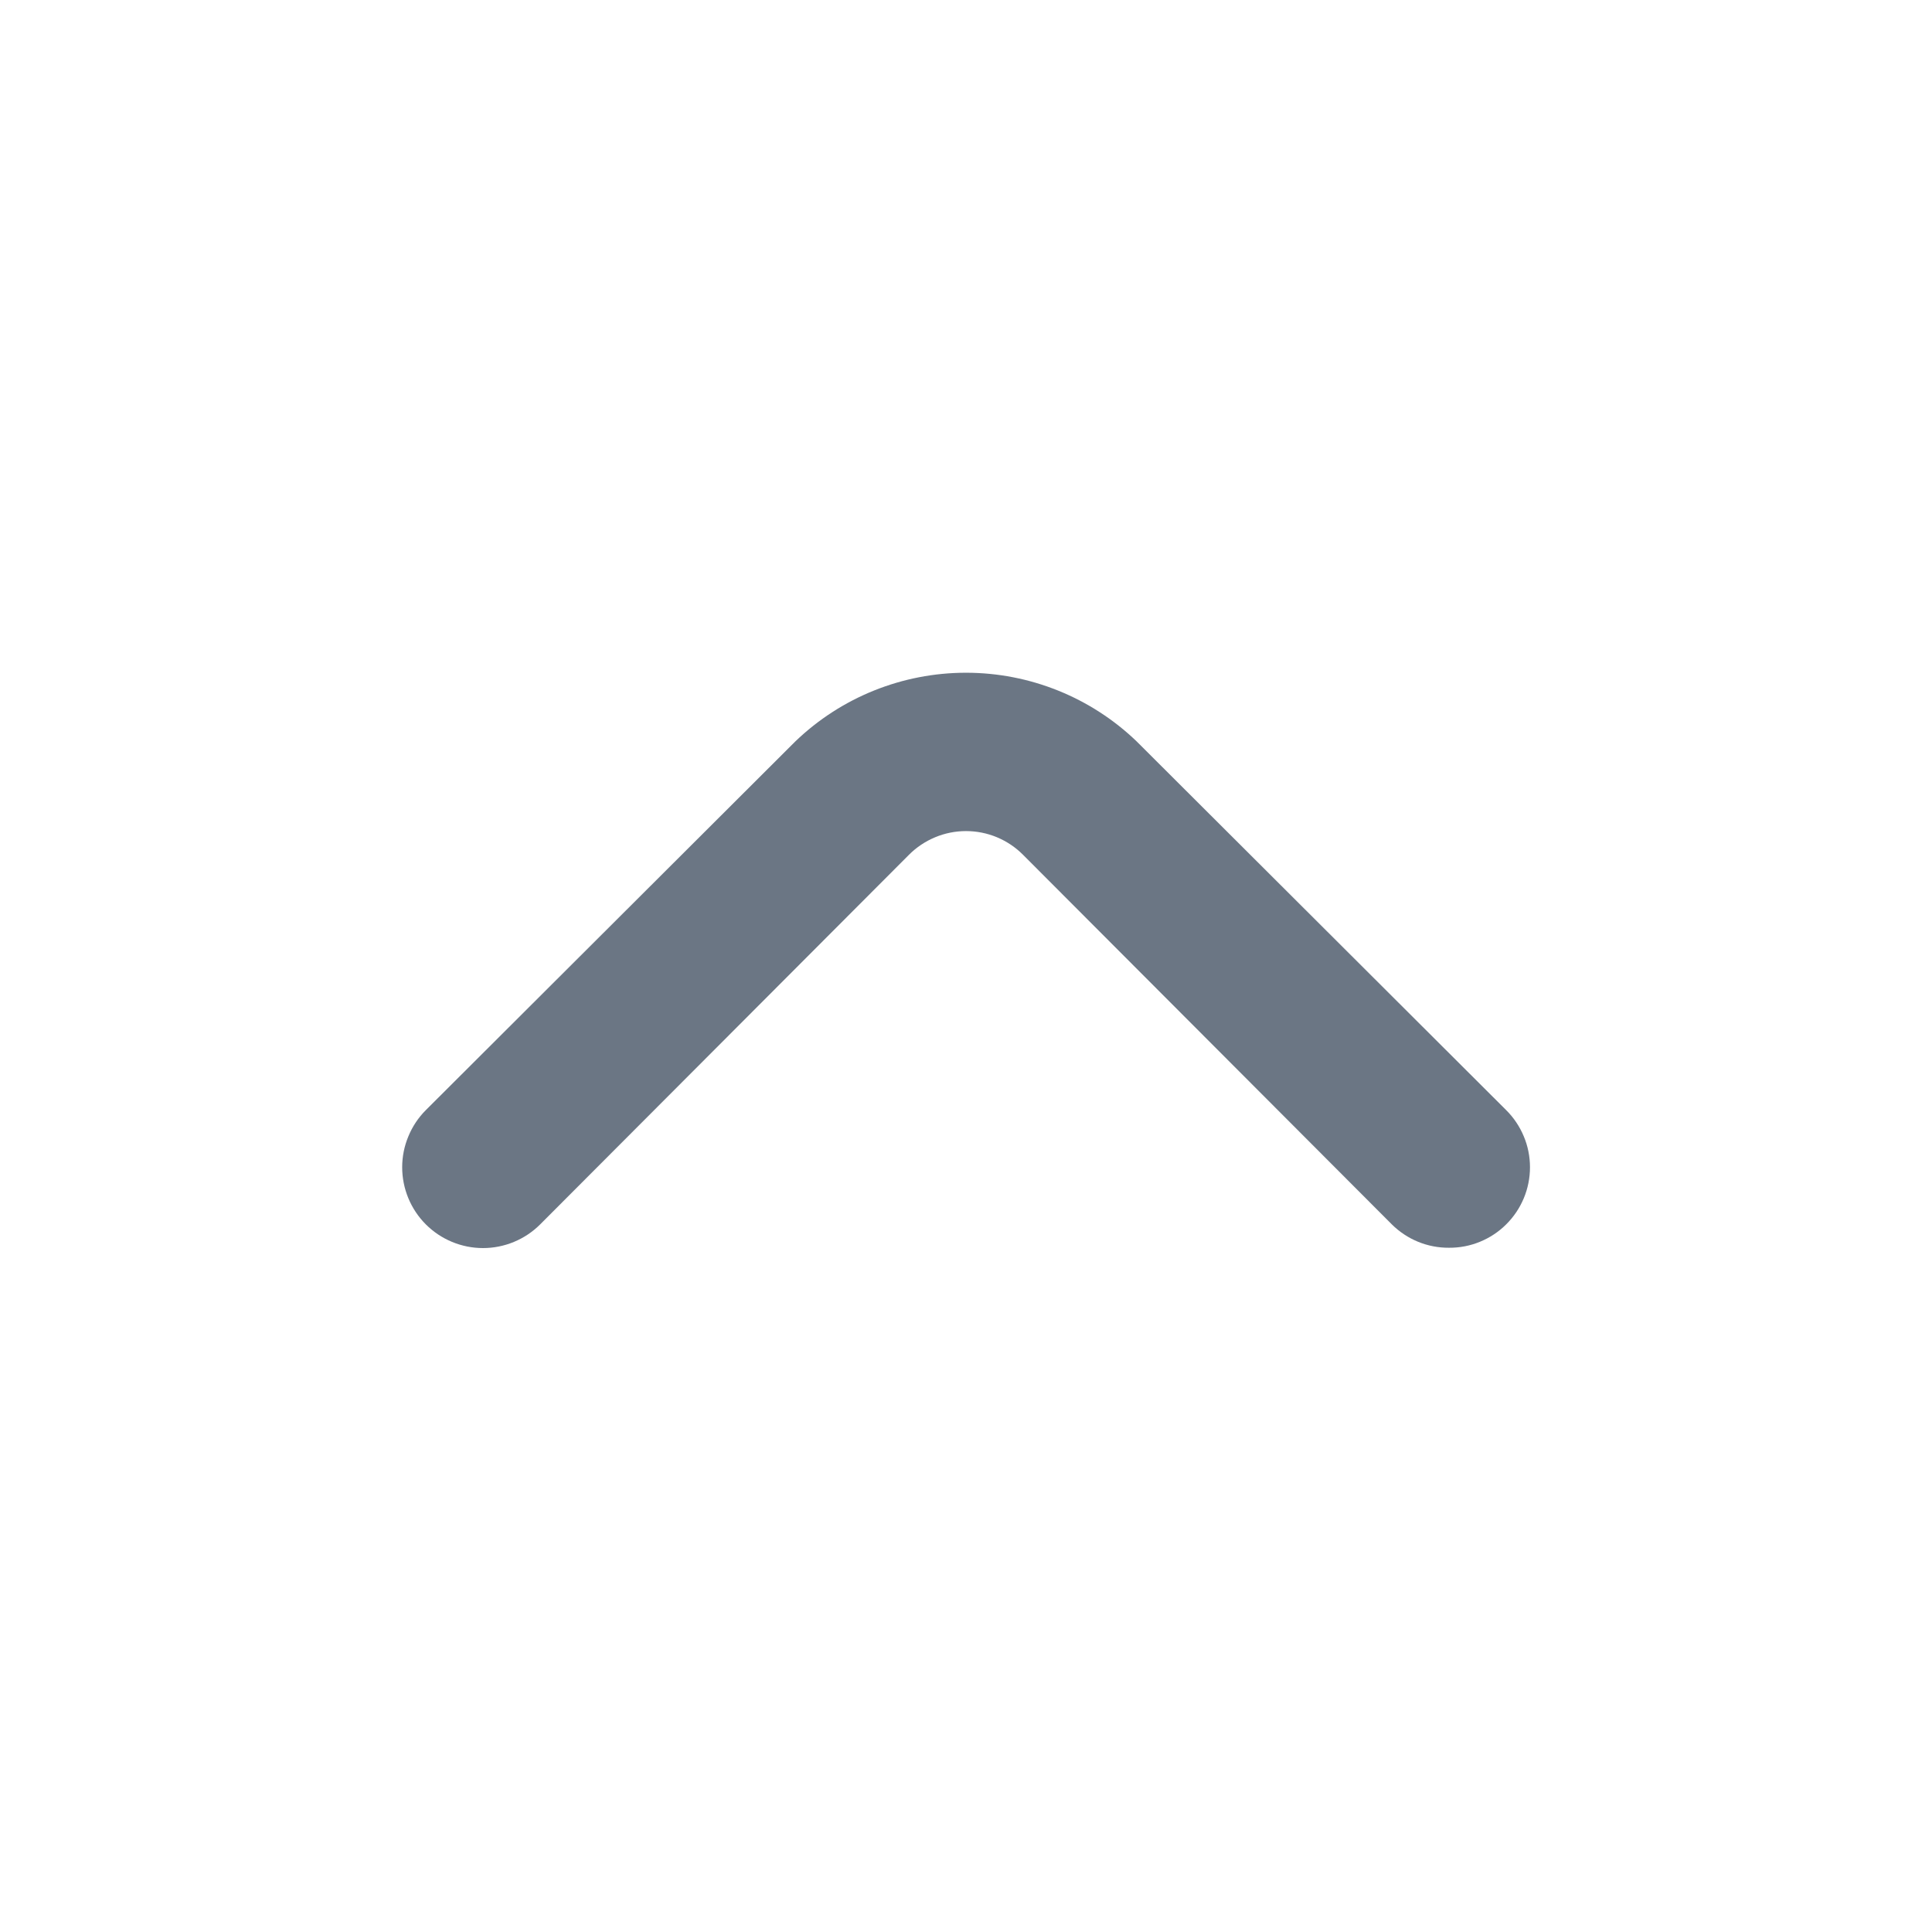 <svg width="24" height="24" viewBox="0 0 24 24" fill="none" xmlns="http://www.w3.org/2000/svg">
<path d="M18 15.5C17.869 15.501 17.738 15.476 17.616 15.426C17.494 15.376 17.384 15.303 17.29 15.21L12.71 10.62C12.617 10.526 12.507 10.452 12.385 10.401C12.263 10.35 12.132 10.324 12 10.324C11.868 10.324 11.738 10.35 11.616 10.401C11.494 10.452 11.383 10.526 11.29 10.62L6.71 15.21C6.522 15.398 6.266 15.504 6 15.504C5.734 15.504 5.478 15.398 5.29 15.21C5.102 15.022 4.996 14.766 4.996 14.5C4.996 14.368 5.022 14.238 5.073 14.116C5.123 13.994 5.197 13.883 5.29 13.79L9.88 9.21C10.45 8.662 11.21 8.357 12 8.357C12.79 8.357 13.55 8.662 14.12 9.21L18.71 13.79C18.804 13.883 18.878 13.994 18.929 14.116C18.98 14.237 19.006 14.368 19.006 14.5C19.006 14.632 18.98 14.763 18.929 14.885C18.878 15.007 18.804 15.117 18.71 15.21C18.617 15.303 18.506 15.376 18.384 15.426C18.262 15.476 18.132 15.501 18 15.5Z" fill="#6B7684"/>
</svg>
